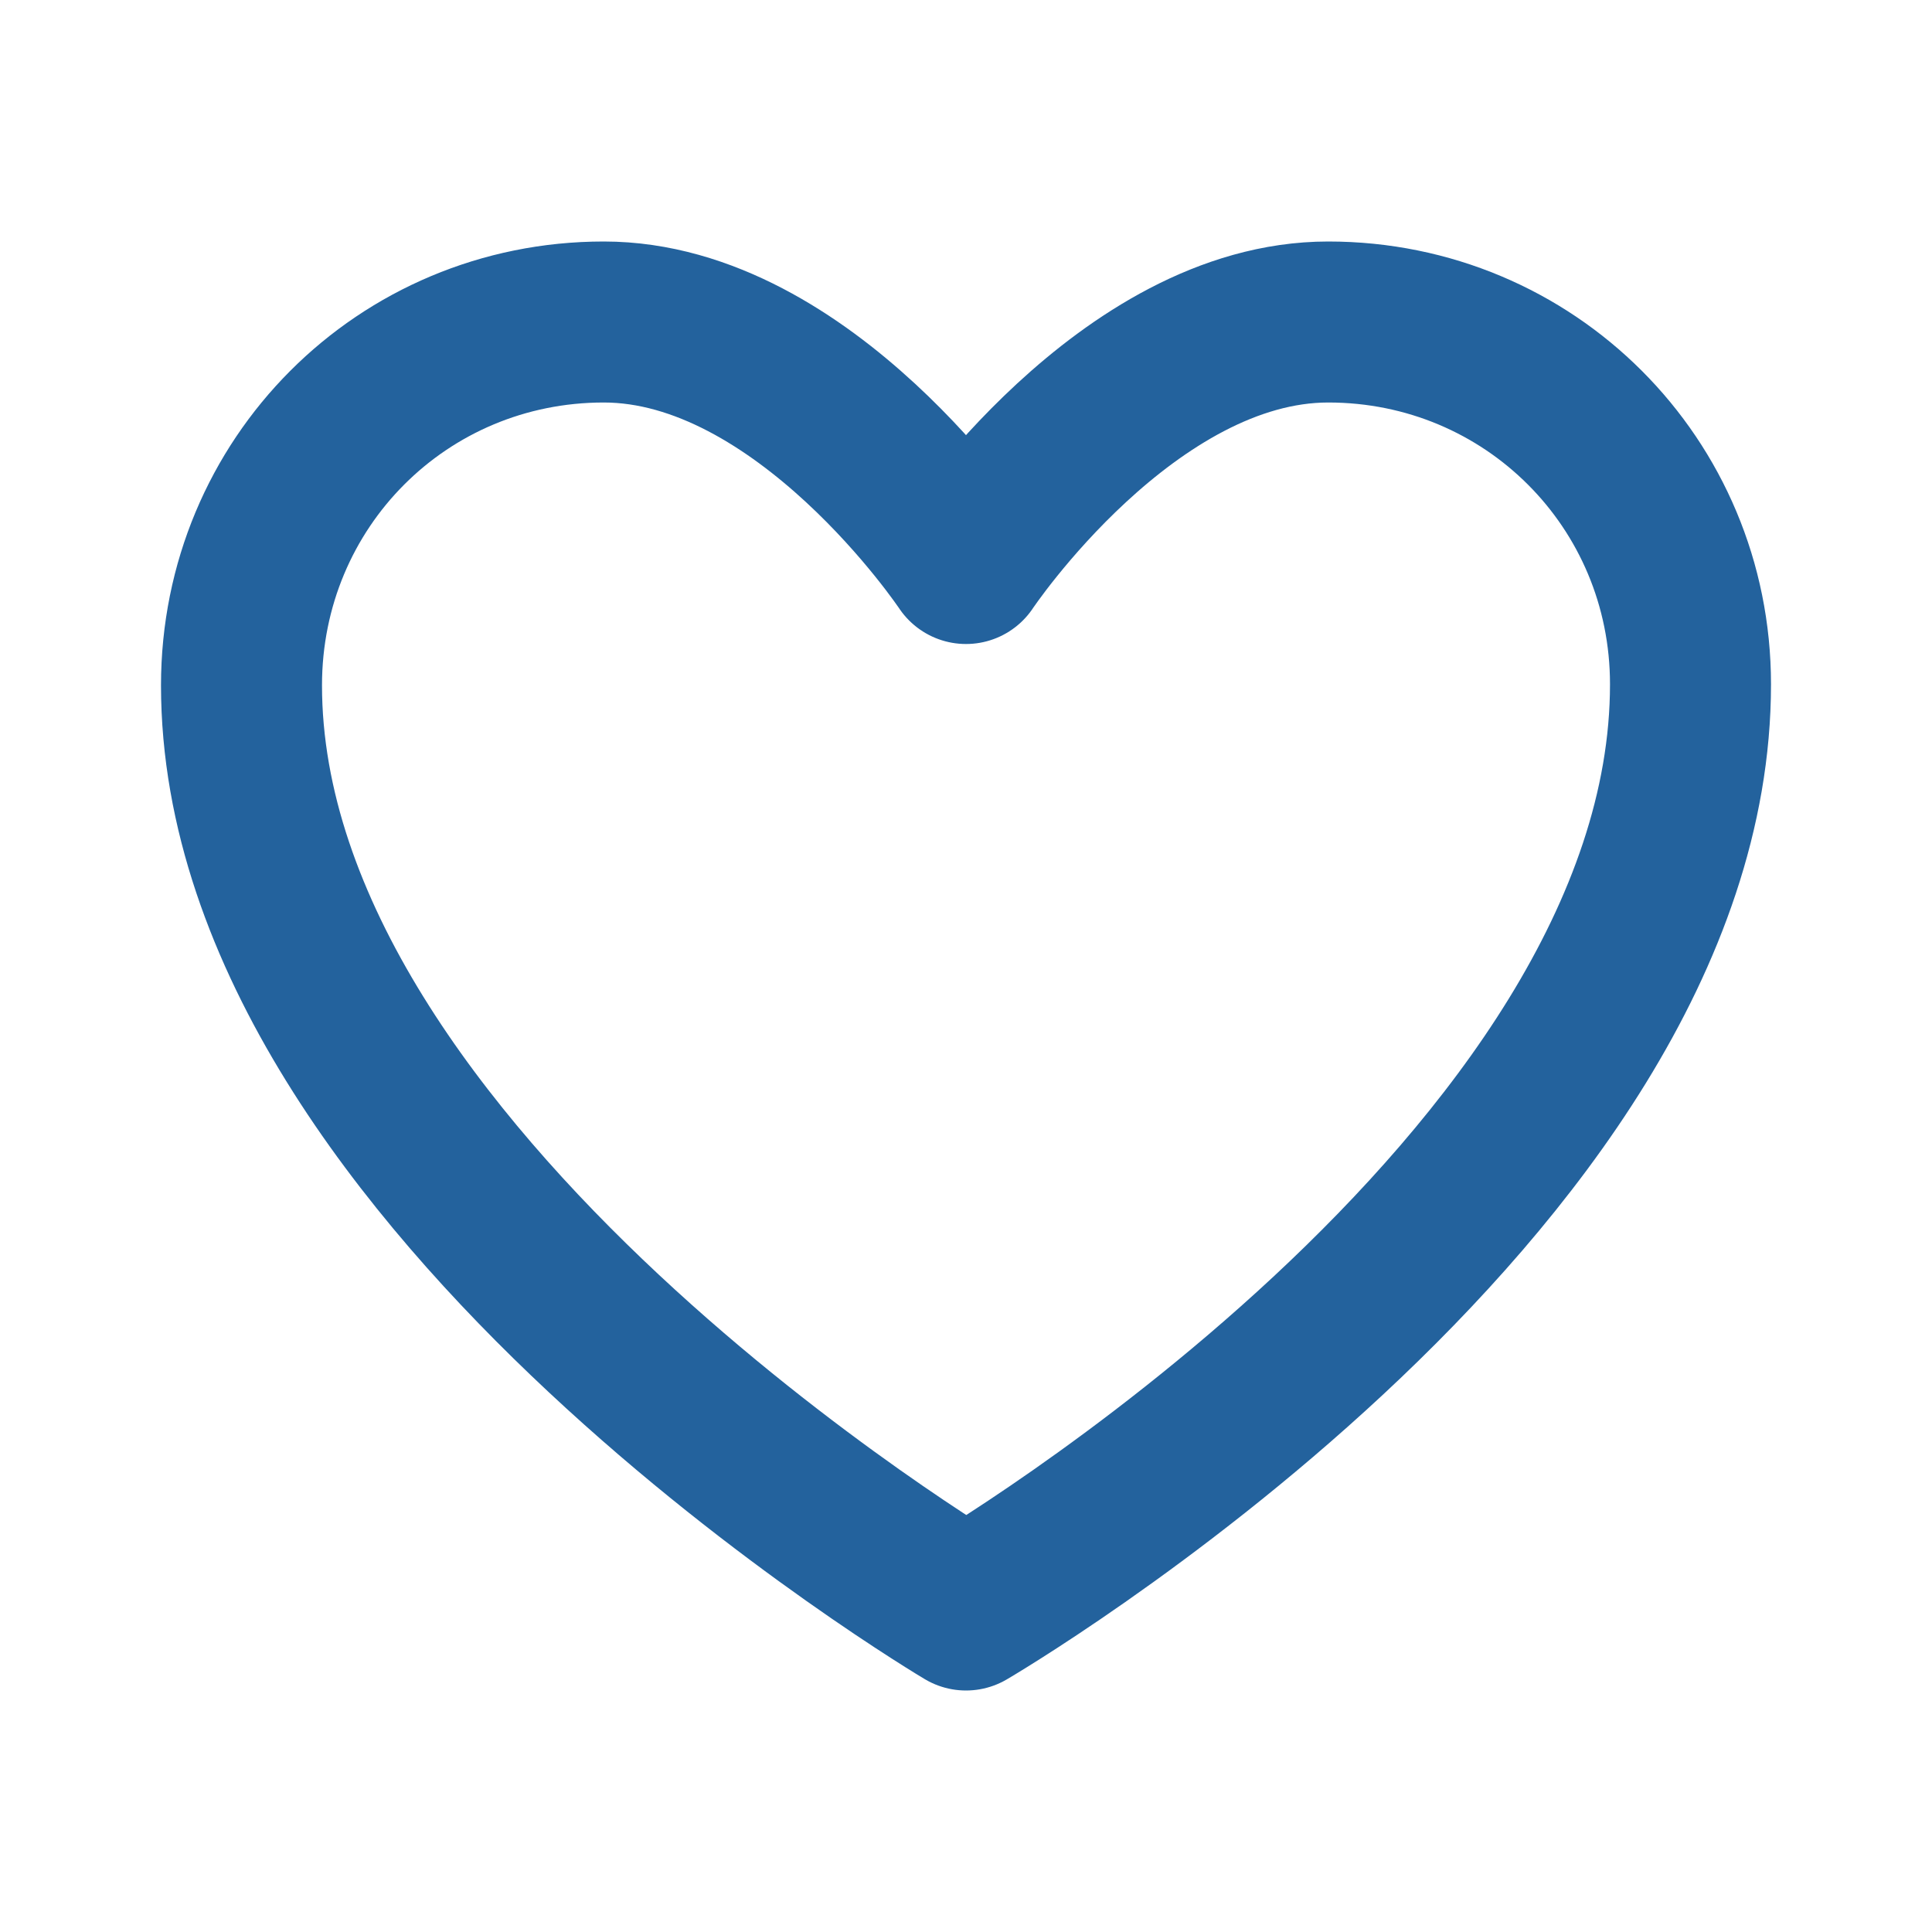 <svg width="18" height="18" viewBox="0 0 18 18" fill="none" xmlns="http://www.w3.org/2000/svg">
<path fill-rule="evenodd" clip-rule="evenodd" d="M15.75 6.375C15.75 11.058 9 15 9 15C9 15 2.25 11 2.25 6.385C2.25 4.5 3.75 3 5.625 3C7.5 3 9 5.25 9 5.25C9 5.25 10.5 3 12.375 3C14.25 3 15.75 4.5 15.75 6.375Z" stroke="#23629D" stroke-width="1.5" stroke-linecap="round" stroke-linejoin="round"/>
</svg>
